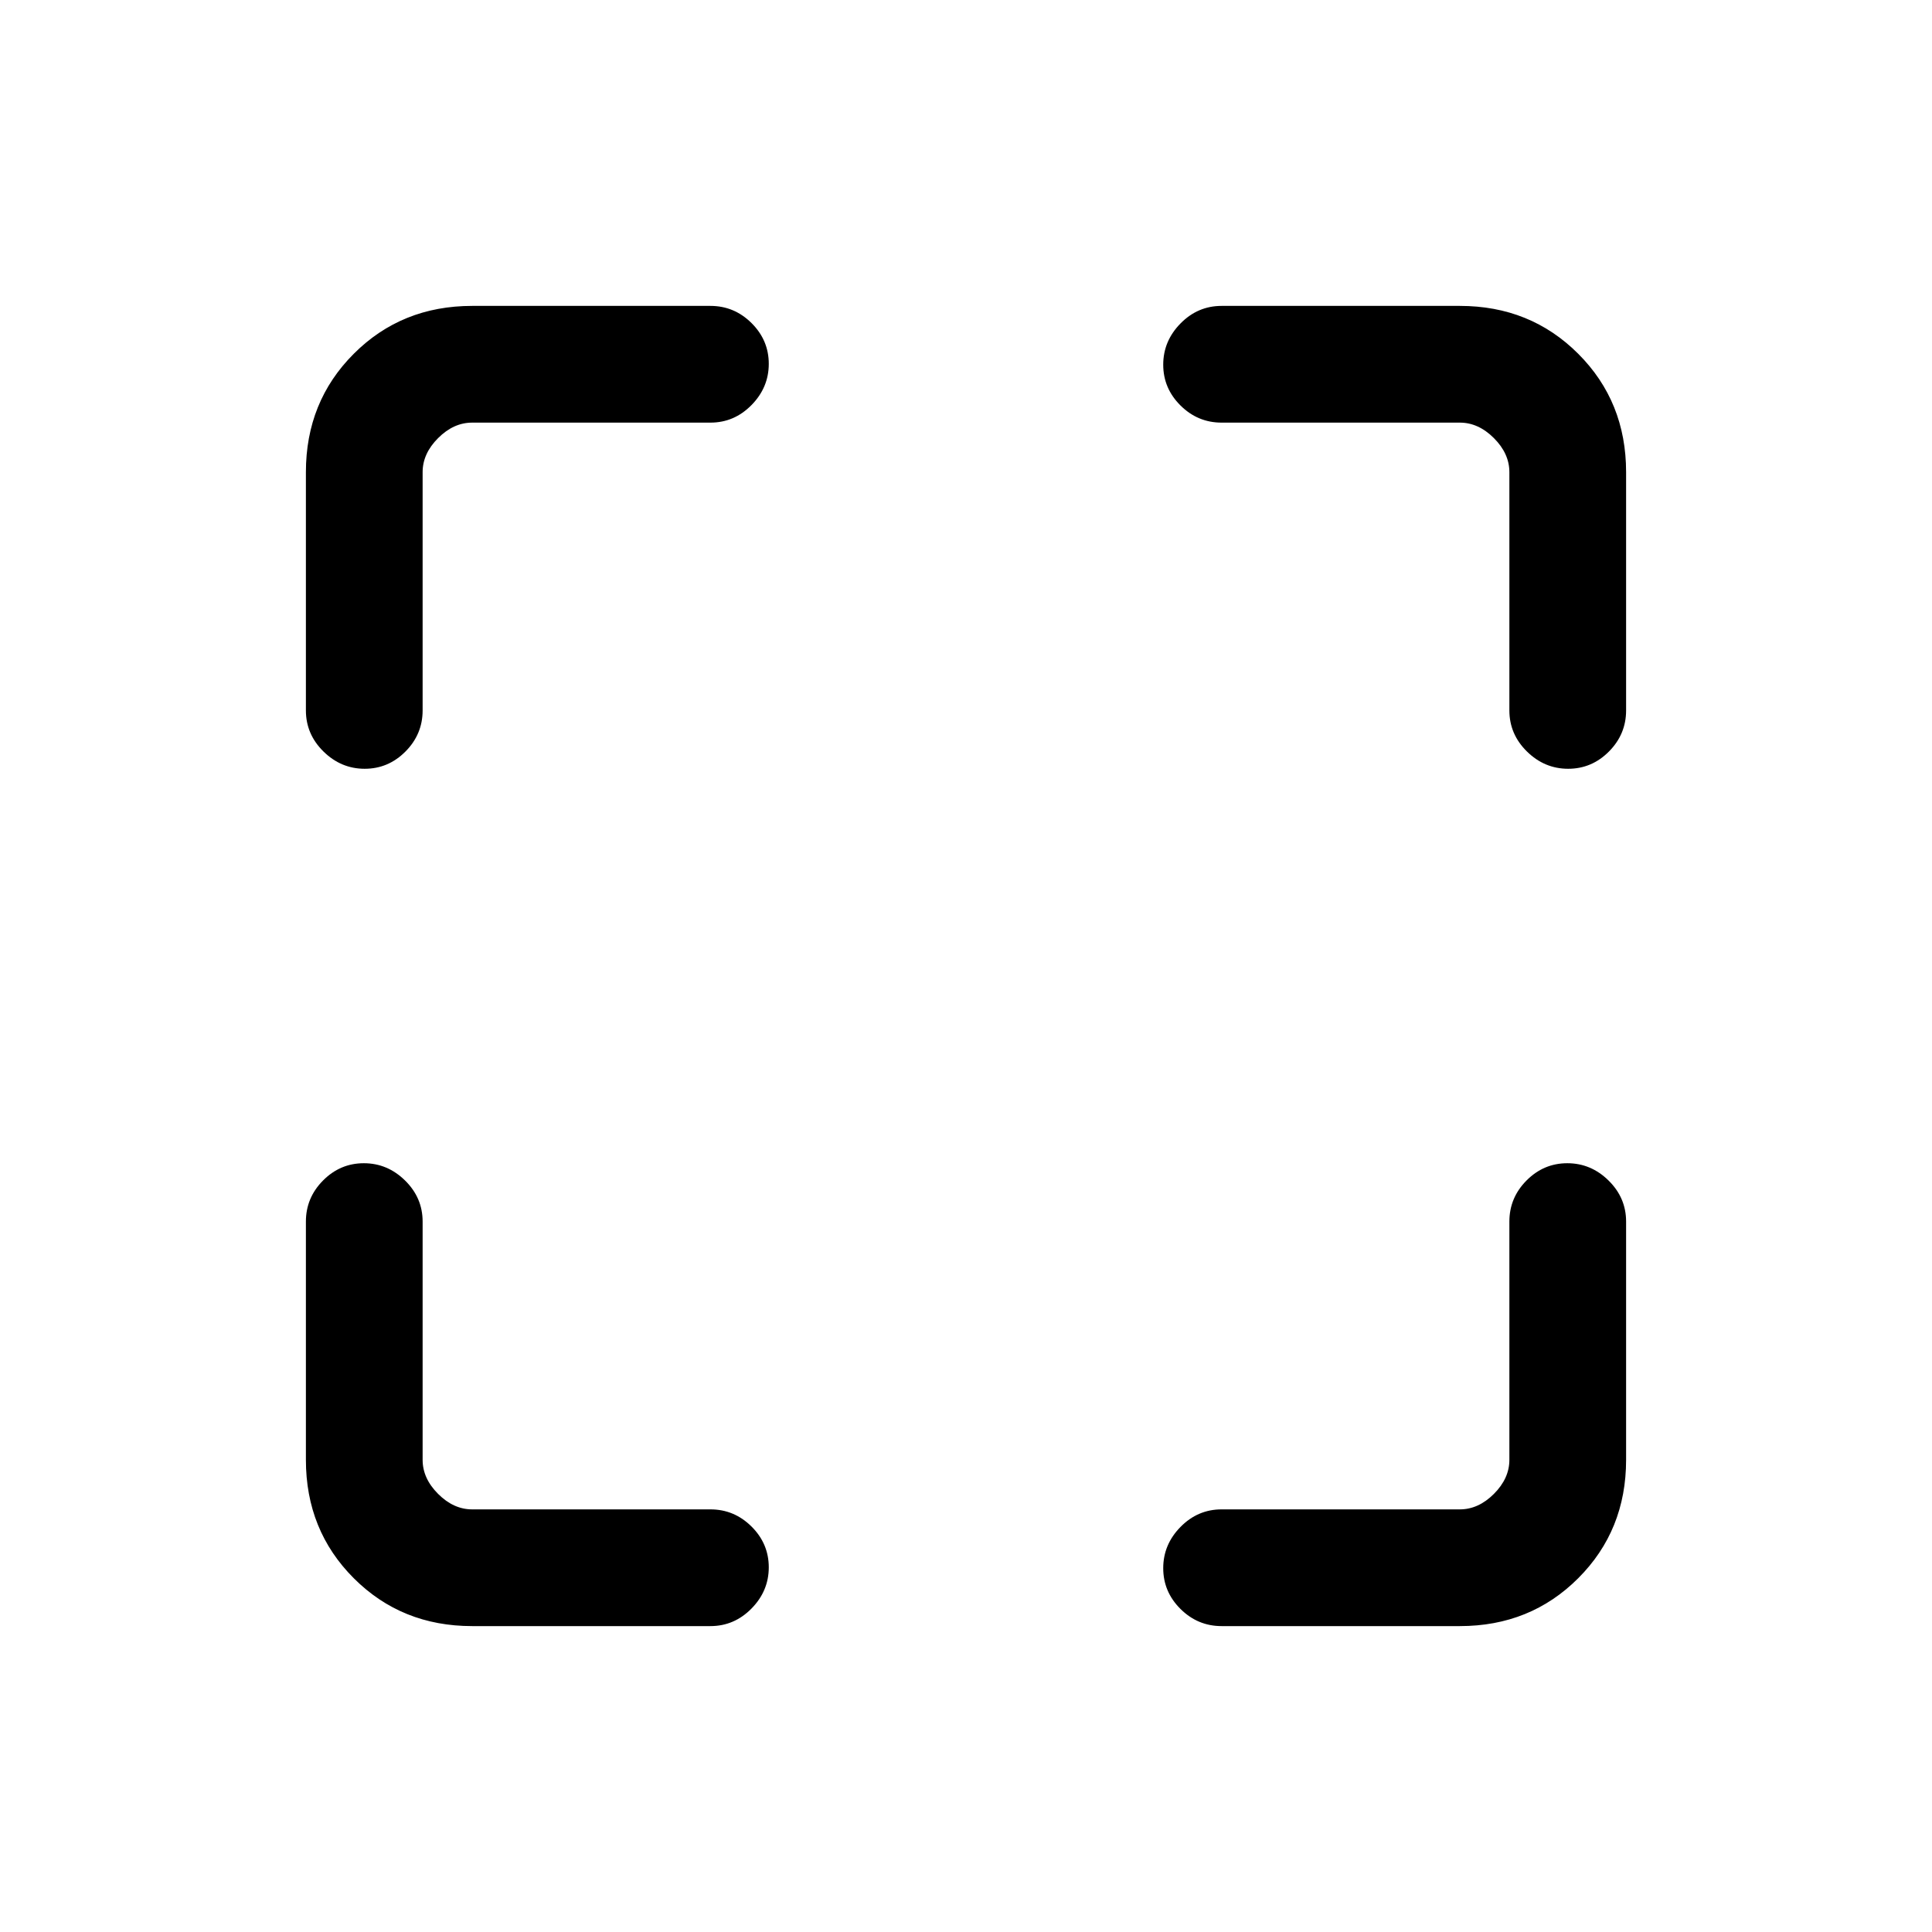 <svg xmlns="http://www.w3.org/2000/svg" height="20" viewBox="0 -960 960 960" width="20"><path d="M234.62-152q-35.05 0-58.83-23.79Q152-199.57 152-234.62V-353q0-11.84 8.52-20.42 8.52-8.58 20.27-8.58t20.48 8.58Q210-364.84 210-353v118.38q0 9.24 7.69 16.93 7.69 7.69 16.93 7.69H353q11.84 0 20.42 8.52 8.58 8.52 8.58 20.27t-8.58 20.48Q364.84-152 353-152H234.62Zm490.76 0H607q-11.84 0-20.42-8.52-8.58-8.52-8.58-20.27t8.58-20.48Q595.16-210 607-210h118.38q9.24 0 16.93-7.69 7.69-7.69 7.69-16.93V-353q0-11.84 8.52-20.42 8.52-8.58 20.27-8.58t20.48 8.58Q808-364.84 808-353v118.38q0 35.05-23.79 58.83Q760.43-152 725.38-152ZM152-607v-118.38q0-35.05 23.79-58.83Q199.57-808 234.62-808H353q11.84 0 20.42 8.52 8.58 8.52 8.58 20.27t-8.58 20.48Q364.84-750 353-750H234.62q-9.24 0-16.93 7.69-7.69 7.69-7.69 16.93V-607q0 11.84-8.52 20.42-8.52 8.58-20.27 8.58t-20.48-8.58Q152-595.16 152-607Zm598 0v-118.38q0-9.24-7.69-16.93-7.69-7.69-16.93-7.69H607q-11.84 0-20.42-8.52-8.58-8.52-8.58-20.27t8.58-20.48Q595.16-808 607-808h118.38q35.05 0 58.83 23.79Q808-760.43 808-725.38V-607q0 11.84-8.52 20.42-8.52 8.58-20.27 8.58t-20.48-8.58Q750-595.16 750-607Z"/></svg>
